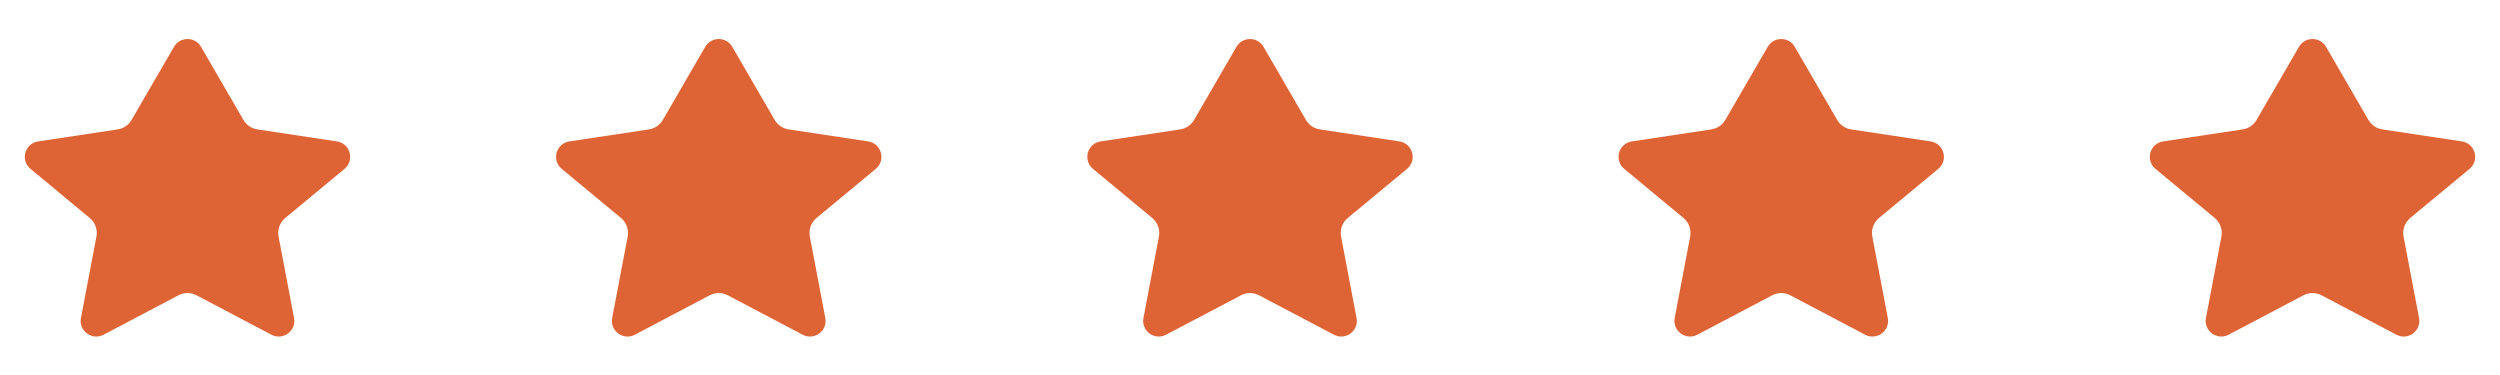 <svg width="160" height="24" viewBox="0 0 160 24" fill="none" xmlns="http://www.w3.org/2000/svg">
<path d="M12.865 2.996C12.48 2.332 11.521 2.332 11.135 2.996L8.421 7.674C8.231 8.002 7.902 8.226 7.527 8.282L2.44 9.05C1.586 9.179 1.286 10.258 1.952 10.809L5.741 13.948C6.091 14.239 6.256 14.697 6.171 15.145L5.18 20.35C5.023 21.173 5.887 21.812 6.628 21.422L11.418 18.9C11.782 18.708 12.218 18.708 12.582 18.9L17.372 21.422C18.113 21.812 18.977 21.173 18.82 20.35L17.829 15.145C17.744 14.697 17.909 14.239 18.259 13.948L22.049 10.809C22.714 10.258 22.414 9.179 21.56 9.05L16.474 8.282C16.099 8.226 15.769 8.002 15.579 7.674L12.865 2.996Z" fill="#DF6435"/>
<path d="M46.865 2.996C46.48 2.332 45.52 2.332 45.135 2.996L42.421 7.674C42.231 8.002 41.902 8.226 41.527 8.282L36.44 9.05C35.586 9.179 35.286 10.258 35.952 10.809L39.741 13.948C40.092 14.239 40.256 14.697 40.171 15.145L39.18 20.35C39.023 21.173 39.887 21.812 40.628 21.422L45.418 18.9C45.782 18.708 46.218 18.708 46.582 18.9L51.372 21.422C52.113 21.812 52.977 21.173 52.82 20.35L51.829 15.145C51.744 14.697 51.909 14.239 52.259 13.948L56.048 10.809C56.714 10.258 56.414 9.179 55.56 9.05L50.474 8.282C50.099 8.226 49.769 8.002 49.579 7.674L46.865 2.996Z" fill="#DF6435"/>
<path d="M114.865 2.996C114.48 2.332 113.521 2.332 113.135 2.996L110.421 7.674C110.231 8.002 109.902 8.226 109.527 8.282L104.44 9.05C103.586 9.179 103.286 10.258 103.952 10.809L107.741 13.948C108.091 14.239 108.256 14.697 108.171 15.145L107.18 20.35C107.023 21.173 107.887 21.812 108.628 21.422L113.418 18.9C113.782 18.708 114.218 18.708 114.582 18.9L119.372 21.422C120.113 21.812 120.977 21.173 120.82 20.35L119.829 15.145C119.744 14.697 119.909 14.239 120.259 13.948L124.048 10.809C124.714 10.258 124.414 9.179 123.56 9.05L118.474 8.282C118.098 8.226 117.769 8.002 117.579 7.674L114.865 2.996Z" fill="#DF6435"/>
<path d="M80.865 2.996C80.48 2.332 79.52 2.332 79.135 2.996L76.421 7.674C76.231 8.002 75.902 8.226 75.527 8.282L70.44 9.05C69.586 9.179 69.286 10.258 69.952 10.809L73.741 13.948C74.091 14.239 74.256 14.697 74.171 15.145L73.18 20.35C73.023 21.173 73.887 21.812 74.628 21.422L79.418 18.9C79.782 18.708 80.218 18.708 80.582 18.9L85.372 21.422C86.113 21.812 86.977 21.173 86.82 20.35L85.829 15.145C85.744 14.697 85.909 14.239 86.259 13.948L90.049 10.809C90.714 10.258 90.414 9.179 89.56 9.05L84.474 8.282C84.099 8.226 83.769 8.002 83.579 7.674L80.865 2.996Z" fill="#DF6435"/>
<path d="M148.865 2.996C148.48 2.332 147.521 2.332 147.135 2.996L144.421 7.674C144.231 8.002 143.902 8.226 143.527 8.282L138.44 9.05C137.586 9.179 137.286 10.258 137.952 10.809L141.741 13.948C142.091 14.239 142.256 14.697 142.171 15.145L141.18 20.35C141.023 21.173 141.887 21.812 142.628 21.422L147.418 18.9C147.782 18.708 148.218 18.708 148.582 18.9L153.372 21.422C154.113 21.812 154.977 21.173 154.82 20.35L153.829 15.145C153.744 14.697 153.909 14.239 154.259 13.948L158.048 10.809C158.714 10.258 158.414 9.179 157.56 9.05L152.474 8.282C152.098 8.226 151.769 8.002 151.579 7.674L148.865 2.996Z" fill="#DF6435"/>
</svg>
